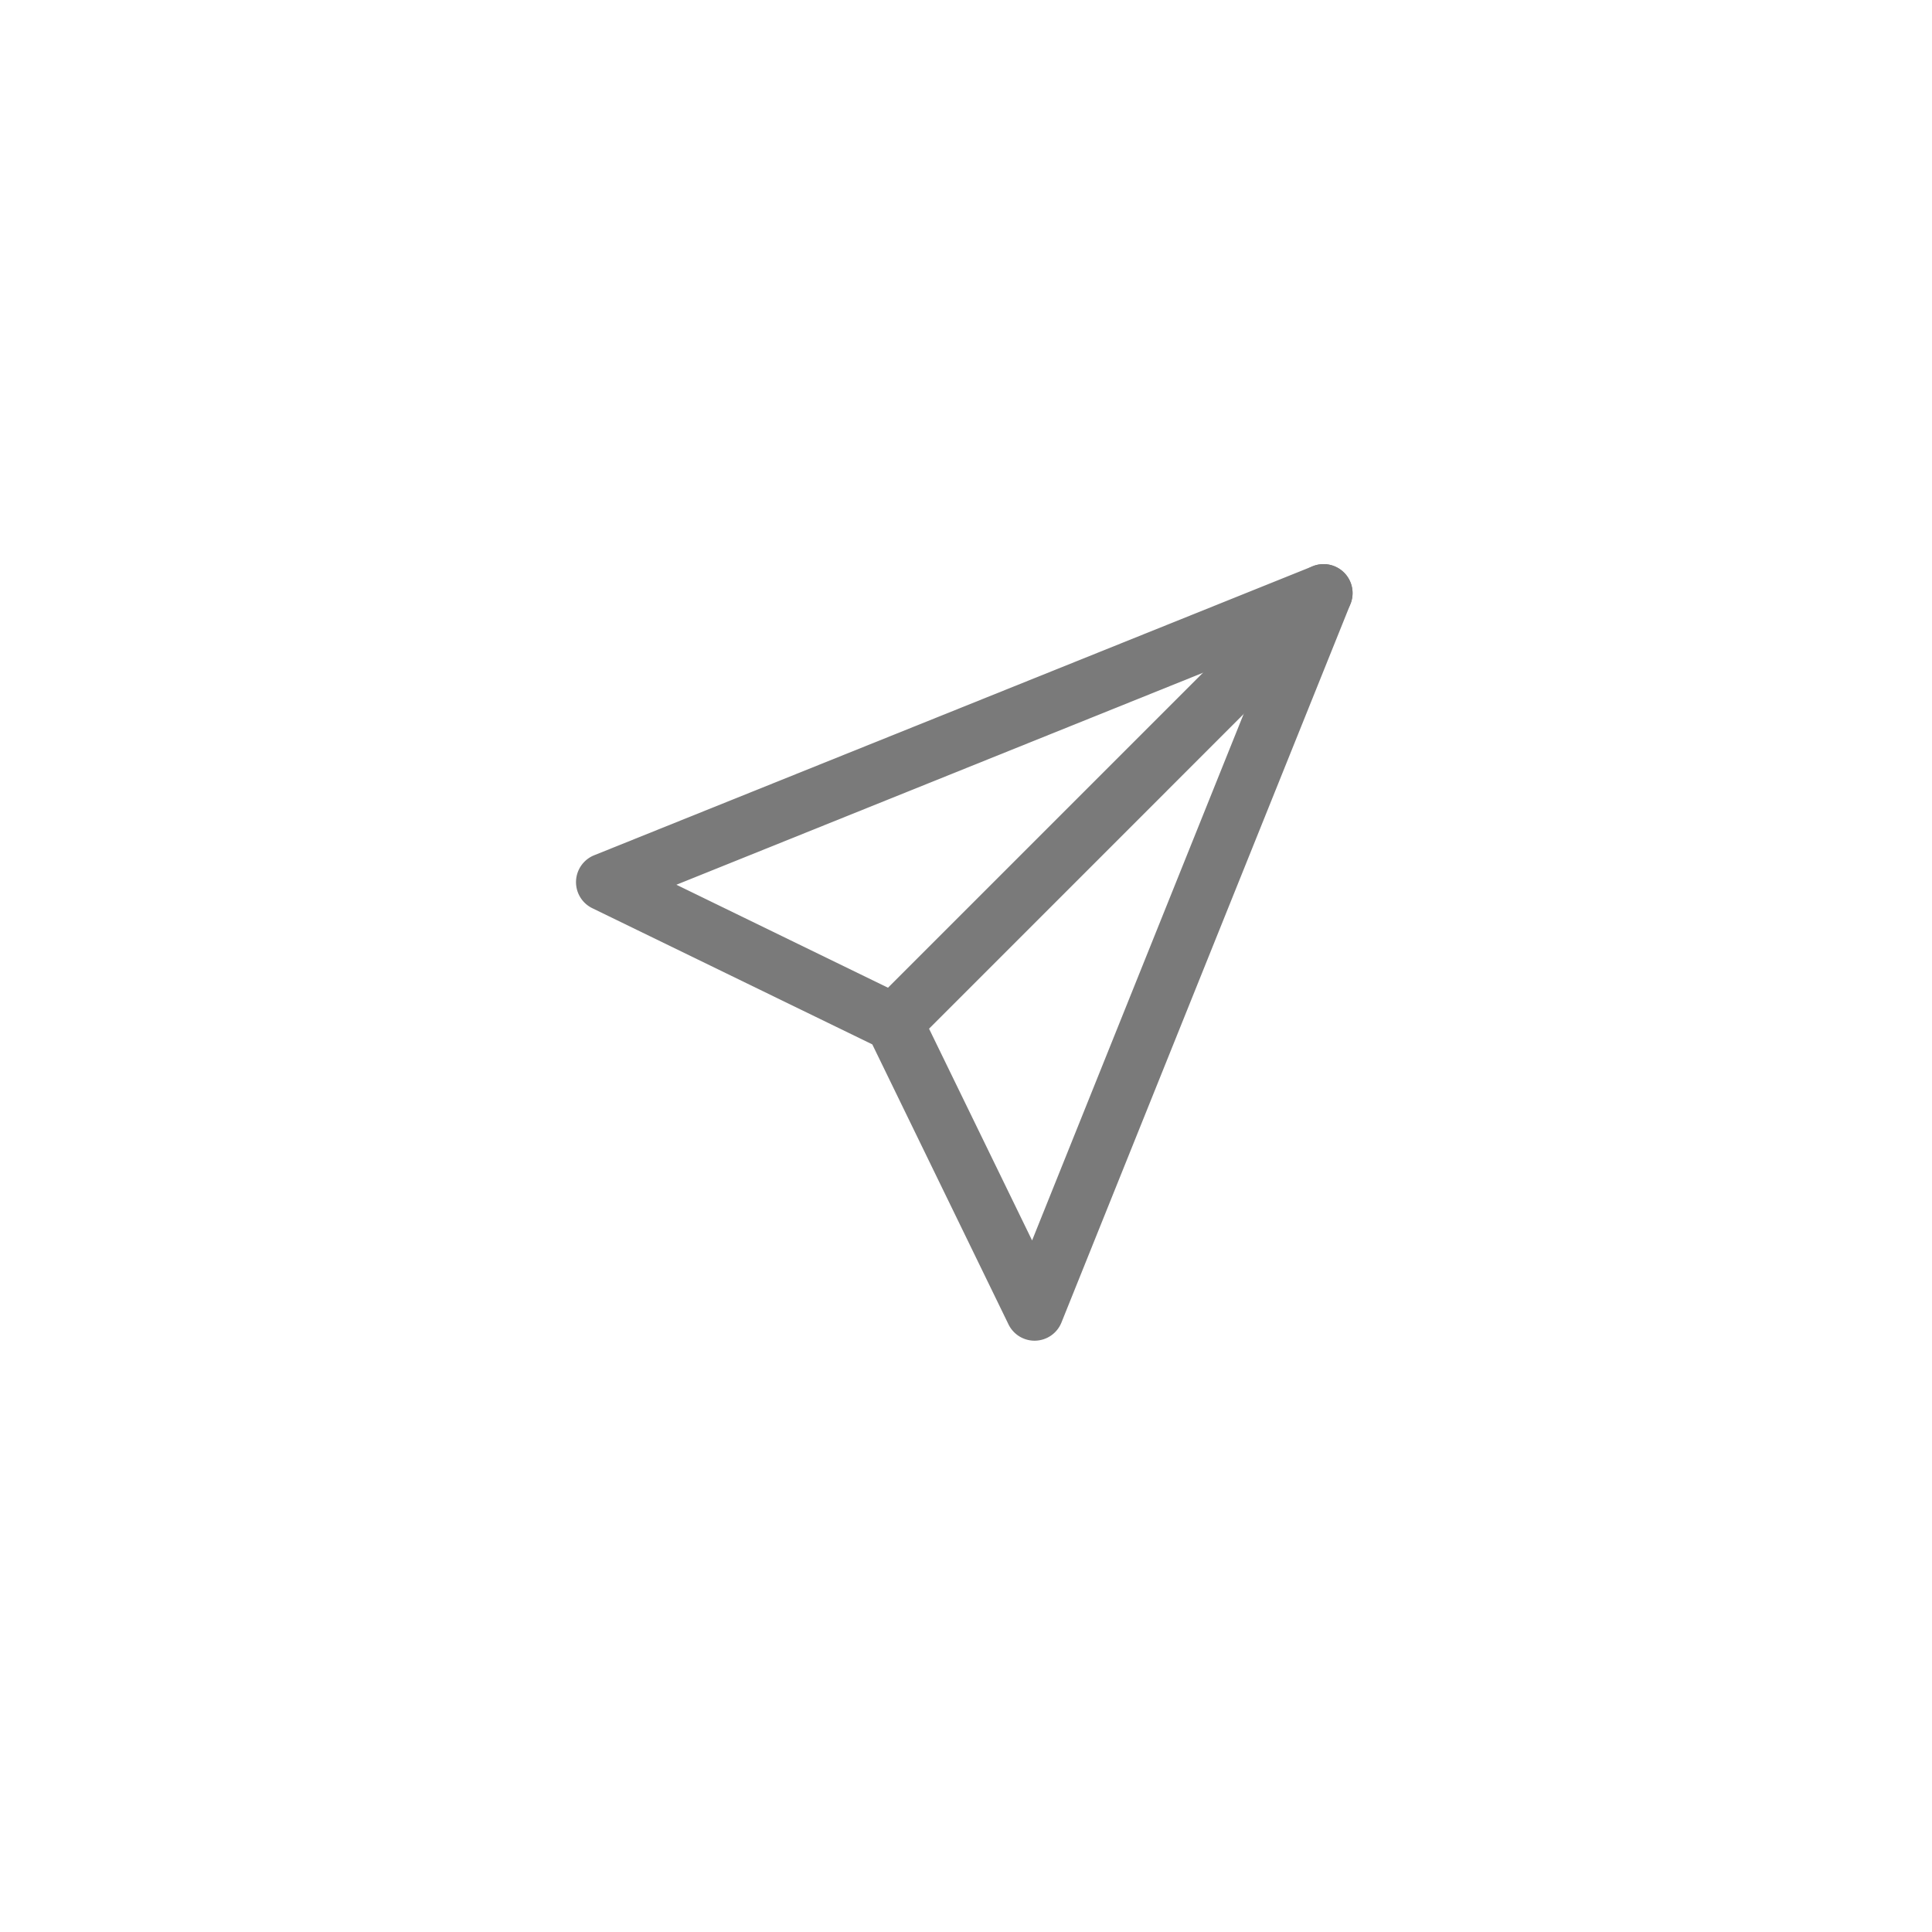 <svg xmlns="http://www.w3.org/2000/svg" xmlns:xlink="http://www.w3.org/1999/xlink" version="1.1" width="1000" height="1000" viewBox="0 0 1000 1000" xml:space="preserve">
<desc>Created with Fabric.js 3.5.0</desc>
<defs>
</defs>
<rect x="0" y="0" width="100%" height="100%" fill="rgba(255,255,255,0)"/>
<g transform="matrix(1 0 0 1 49.5 49.5)" id="815029">
<rect style="stroke: none; stroke-width: 0; stroke-dasharray: none; stroke-linecap: butt; stroke-dashoffset: 0; stroke-linejoin: miter; stroke-miterlimit: 4; is-custom-font: none; font-file-url: none; fill: rgb(0,0,0); fill-opacity: 0; fill-rule: nonzero; opacity: 1;" x="-50" y="-50" rx="0" ry="0" width="100" height="100"/>
</g>
<g transform="matrix(1 0 0 1 500 500)" id="530899">
<g style="" vector-effect="non-scaling-stroke">
		<g transform="matrix(1 0 0 1 -0.885 -7.034)" id="_1">
<path style="stroke: none; stroke-width: 1; stroke-dasharray: none; stroke-linecap: butt; stroke-dashoffset: 0; stroke-linejoin: miter; stroke-miterlimit: 4; is-custom-font: none; font-file-url: none; fill: rgb(122,122,122); fill-rule: nonzero; opacity: 1;" transform=" translate(-255.115, -248.966)" d="M 291.48 449.94 A 15 15 0 0 1 278 441.5 L 207.5 296.57 L 62.57 226.08 a 15 15 0 0 1 1 -27.41 L 435.48 49.08 A 15 15 0 0 1 455 68.6 L 305.4 440.54 A 15 15 0 0 1 292 449.93 Z m -185.38 -236 l 119.18 58 a 15 15 0 0 1 6.93 6.93 l 58 119.18 L 414 90 Z" stroke-linecap="round"/>
</g>
		<g transform="matrix(1 0 0 1 73.9 -81.826)" id="_1">
<path style="stroke: none; stroke-width: 1; stroke-dasharray: none; stroke-linecap: butt; stroke-dashoffset: 0; stroke-linejoin: miter; stroke-miterlimit: 4; is-custom-font: none; font-file-url: none; fill: rgb(122,122,122); fill-rule: nonzero; opacity: 1;" transform=" translate(-329.899, -174.174)" d="M 218.72 300.35 a 15 15 0 0 1 -10.6 -25.61 L 430.47 52.39 a 15 15 0 1 1 21.21 21.22 L 229.33 296 A 15 15 0 0 1 218.72 300.35 Z" stroke-linecap="round"/>
</g>
</g>
</g>
</svg>